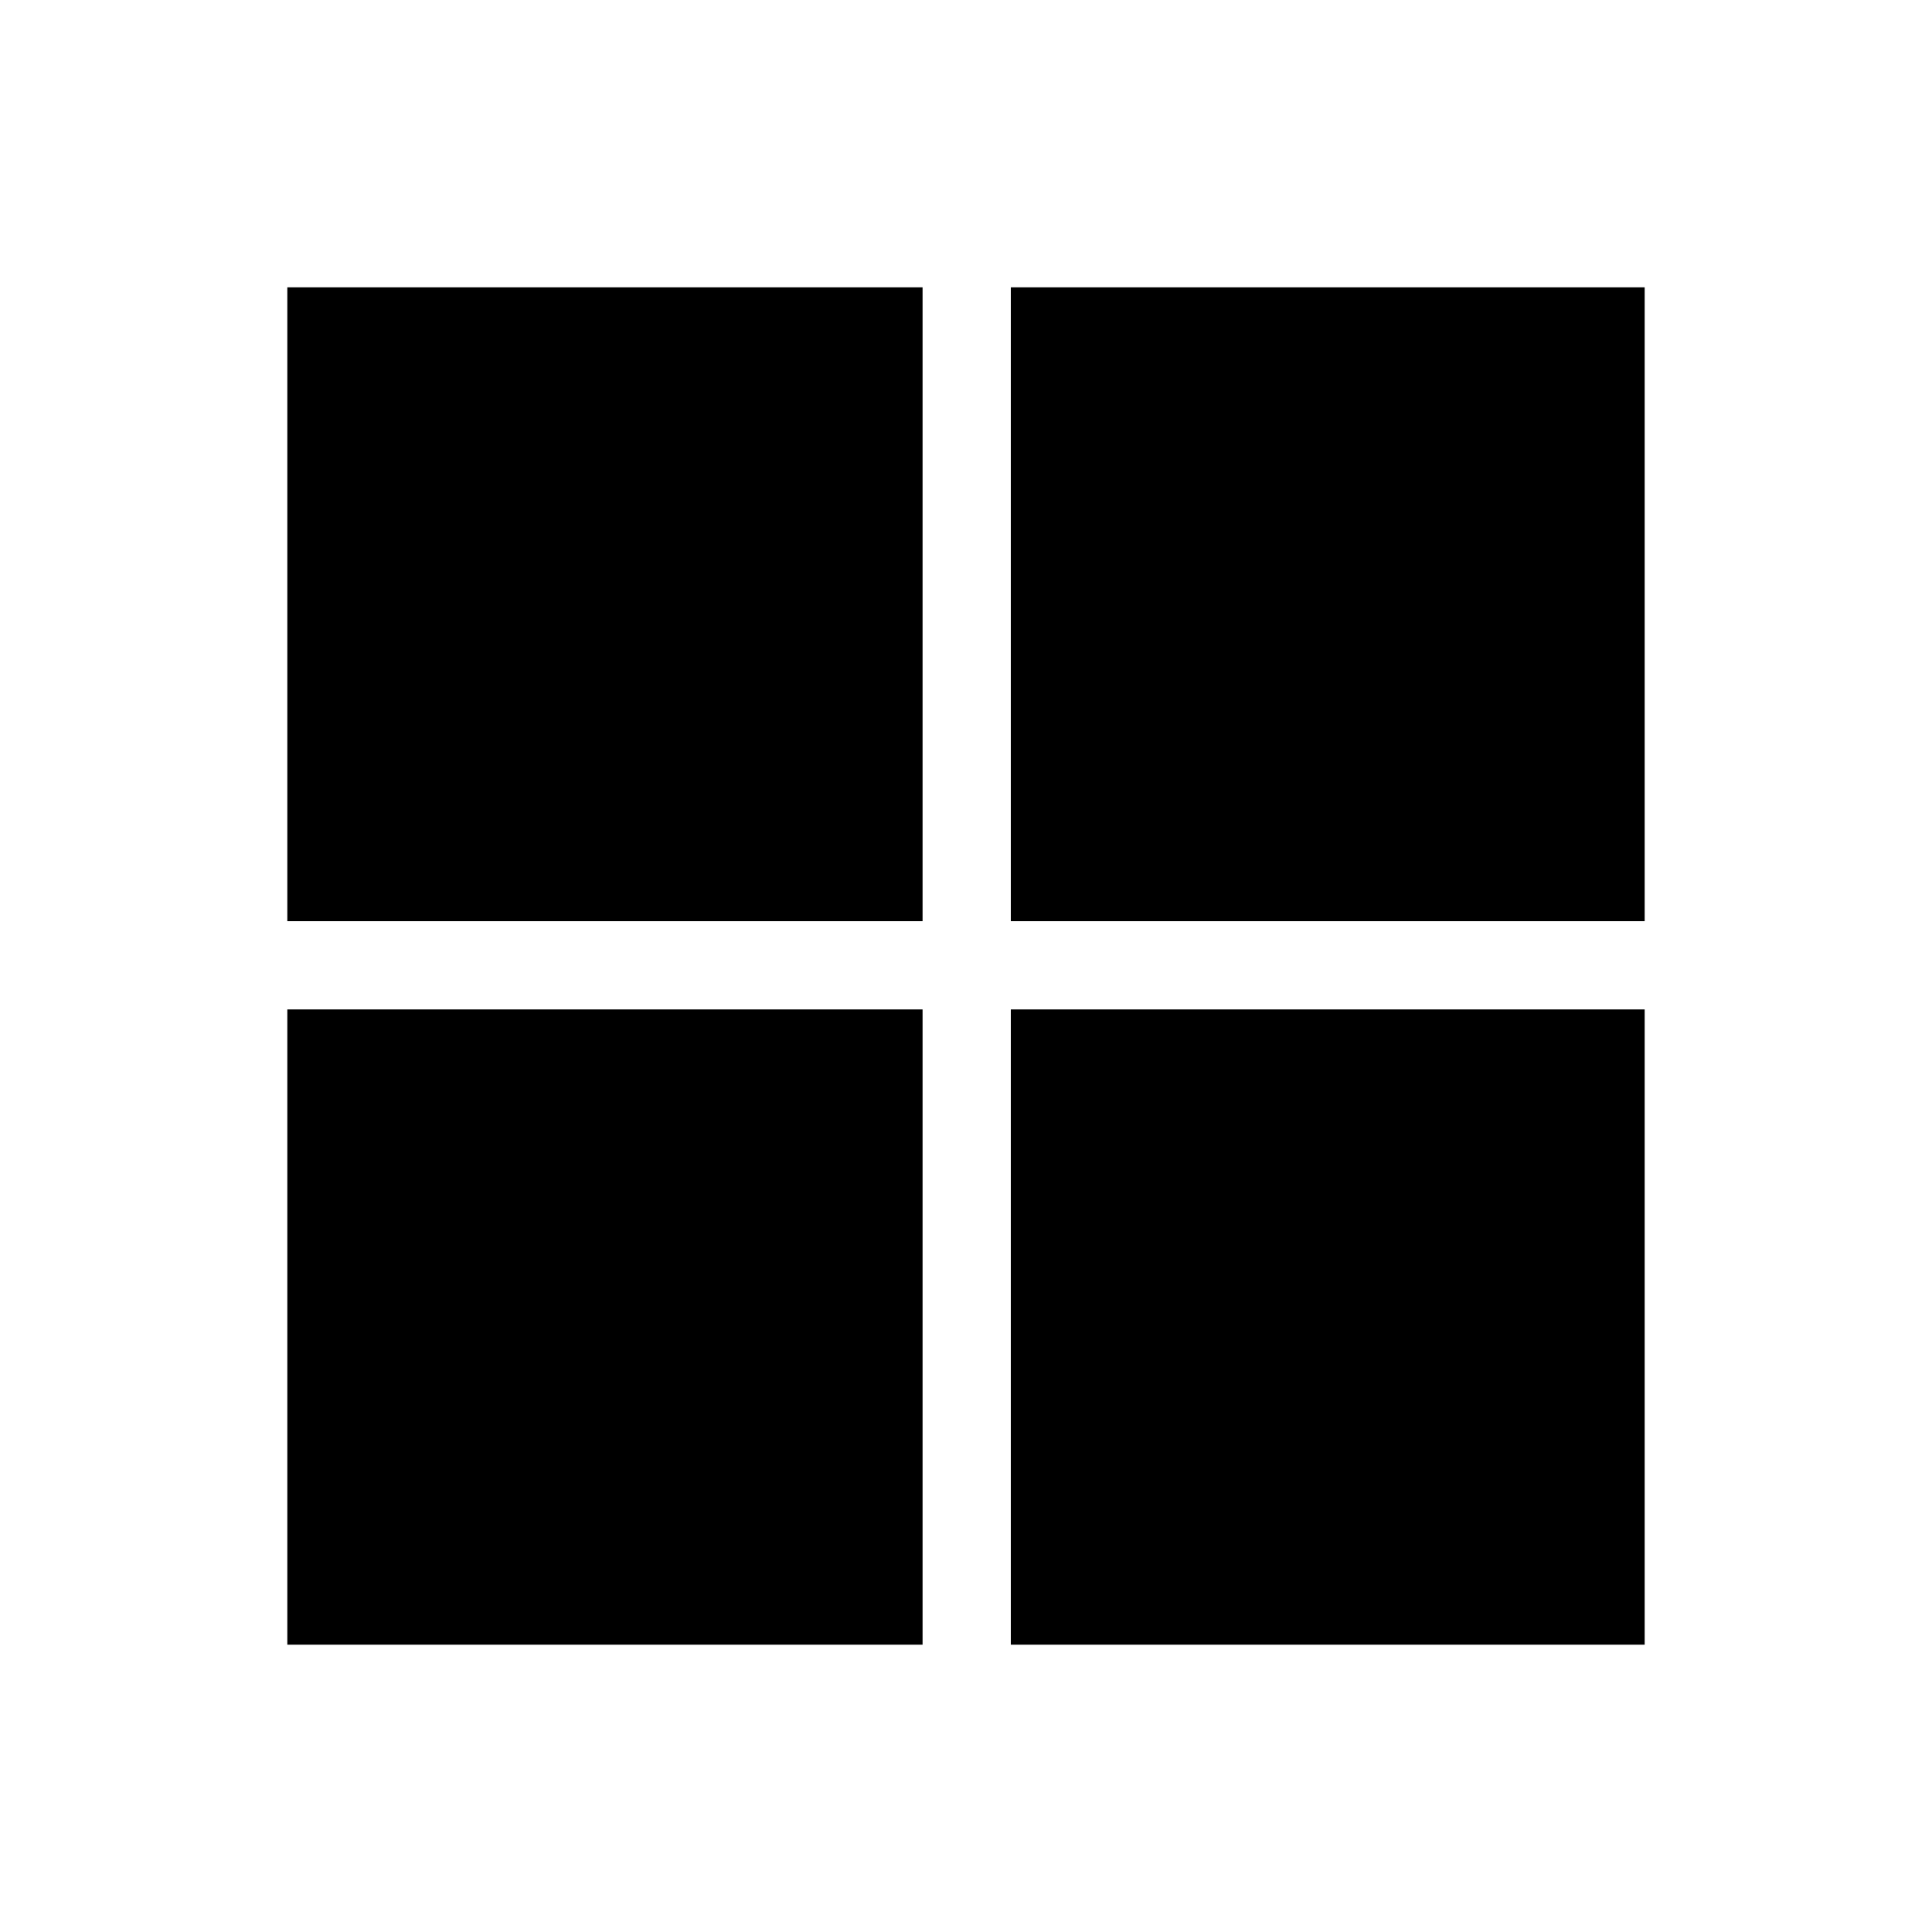 <svg xmlns="http://www.w3.org/2000/svg" height="48" viewBox="0 -960 960 960" width="48"><path d="M502.27-142.77v-315.65h314.96v315.65H502.27Zm0-359.5v-314.96h314.96v314.96H502.27Zm-359.5 0v-314.96h315.65v314.96H142.77Zm0 359.5v-315.65h315.65v315.65H142.77Z"/></svg>